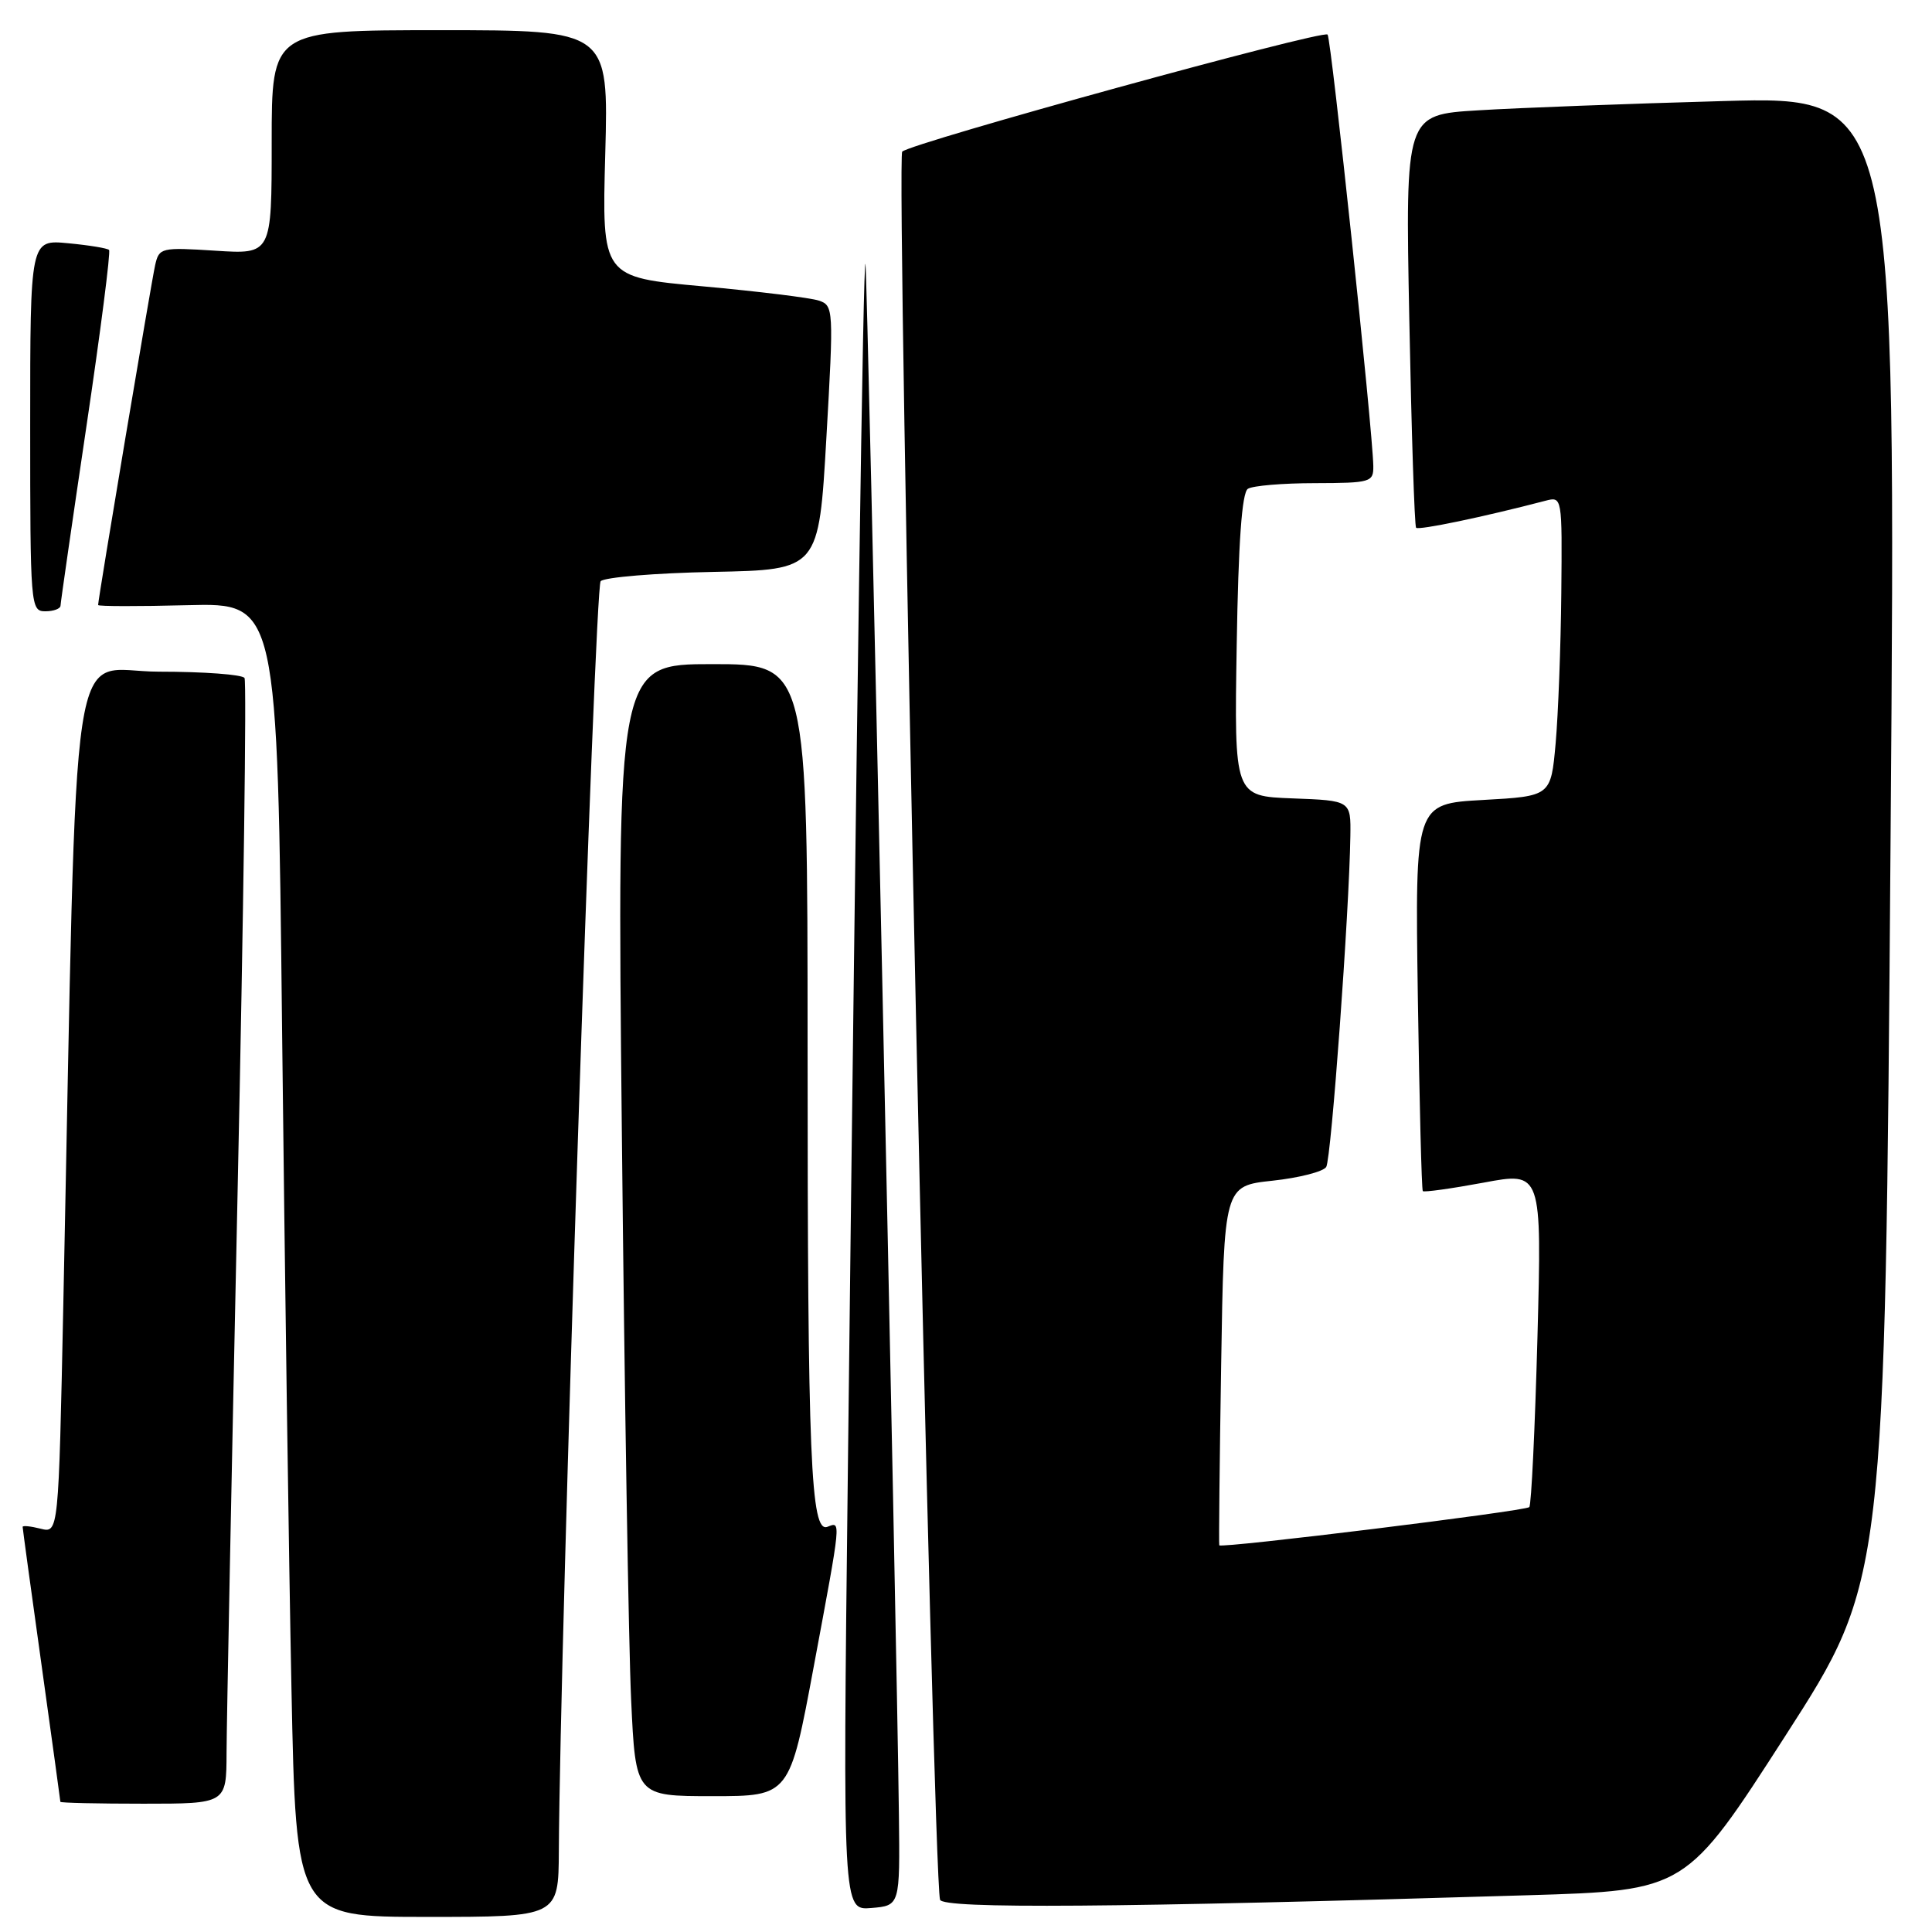 <?xml version="1.0" encoding="UTF-8" standalone="no"?>
<!DOCTYPE svg PUBLIC "-//W3C//DTD SVG 1.1//EN" "http://www.w3.org/Graphics/SVG/1.1/DTD/svg11.dtd" >
<svg xmlns="http://www.w3.org/2000/svg" xmlns:xlink="http://www.w3.org/1999/xlink" version="1.1" viewBox="0 0 256 256">
 <g >
 <path fill="currentColor"
d=" M 74.05 245.25 C 74.20 217.16 78.79 77.81 79.59 77.01 C 80.11 76.49 86.83 75.93 94.52 75.78 C 108.50 75.50 108.50 75.50 109.50 58.00 C 110.48 40.94 110.45 40.48 108.50 39.83 C 107.40 39.46 100.48 38.61 93.12 37.94 C 79.75 36.73 79.75 36.73 80.20 20.36 C 80.64 4.00 80.64 4.00 58.32 4.00 C 36.00 4.00 36.00 4.00 36.00 18.85 C 36.00 33.70 36.00 33.70 28.55 33.22 C 21.35 32.76 21.08 32.82 20.56 35.12 C 20.07 37.26 13.00 79.36 13.00 80.17 C 13.00 80.35 18.34 80.36 24.88 80.19 C 36.76 79.89 36.76 79.89 37.38 136.69 C 37.73 167.94 38.28 207.11 38.62 223.75 C 39.23 254.00 39.23 254.00 56.61 254.00 C 74.00 254.00 74.00 254.00 74.05 245.25 Z  M 119.11 240.50 C 118.83 216.42 114.95 36.46 114.68 35.00 C 114.39 33.45 113.51 94.17 112.34 195.32 C 111.67 253.14 111.67 253.14 115.46 252.82 C 119.25 252.50 119.25 252.50 119.11 240.50 Z  M 202.45 251.13 C 223.39 250.50 223.39 250.50 236.58 229.99 C 249.77 209.49 249.77 209.49 250.51 111.12 C 251.26 12.75 251.26 12.75 228.38 13.39 C 215.80 13.74 201.16 14.29 195.86 14.62 C 186.21 15.20 186.21 15.20 186.74 42.35 C 187.03 57.28 187.43 69.69 187.64 69.93 C 187.97 70.29 196.61 68.49 204.75 66.36 C 207.00 65.77 207.00 65.77 206.88 78.63 C 206.81 85.71 206.47 94.65 206.13 98.50 C 205.50 105.50 205.50 105.50 196.50 106.00 C 187.50 106.50 187.50 106.50 187.87 132.00 C 188.08 146.03 188.37 157.65 188.53 157.83 C 188.69 158.00 192.30 157.50 196.56 156.71 C 204.30 155.26 204.30 155.26 203.72 177.23 C 203.39 189.32 202.91 199.42 202.64 199.70 C 202.11 200.23 161.78 205.20 161.56 204.76 C 161.49 204.62 161.60 193.84 161.81 180.82 C 162.19 157.14 162.19 157.14 168.61 156.45 C 172.14 156.07 175.34 155.25 175.73 154.63 C 176.40 153.56 178.78 120.84 178.93 110.79 C 179.00 106.08 179.00 106.08 171.27 105.79 C 163.54 105.50 163.54 105.50 163.87 85.50 C 164.09 71.84 164.56 65.27 165.35 64.77 C 165.98 64.36 169.99 64.02 174.25 64.02 C 181.63 64.00 182.00 63.89 181.97 61.75 C 181.90 57.09 176.39 5.05 175.91 4.58 C 175.26 3.92 120.78 18.92 119.55 20.09 C 118.70 20.91 123.61 248.48 124.56 251.72 C 124.92 252.95 147.77 252.78 202.45 251.13 Z  M 30.02 232.25 C 30.03 228.54 30.69 195.17 31.48 158.09 C 32.27 121.02 32.69 90.30 32.40 89.84 C 32.12 89.38 27.01 89.00 21.06 89.00 C 8.95 89.00 10.31 80.02 8.39 172.83 C 7.76 203.16 7.76 203.16 5.38 202.56 C 4.07 202.23 3.00 202.12 3.00 202.32 C 3.00 202.52 4.12 210.74 5.50 220.59 C 6.87 230.44 8.00 238.61 8.00 238.75 C 8.00 238.89 12.95 239.00 19.00 239.00 C 30.00 239.00 30.00 239.00 30.02 232.25 Z  M 107.84 220.75 C 111.51 201.08 111.45 201.61 109.64 202.31 C 107.42 203.16 107.01 193.46 107.01 138.75 C 107.00 88.00 107.00 88.00 94.38 88.00 C 81.76 88.00 81.76 88.00 82.40 150.25 C 82.75 184.49 83.30 218.24 83.63 225.25 C 84.22 238.00 84.22 238.00 94.42 238.00 C 104.63 238.00 104.63 238.00 107.84 220.75 Z  M 8.02 80.25 C 8.03 79.84 9.57 69.16 11.45 56.51 C 13.33 43.87 14.68 33.34 14.45 33.12 C 14.23 32.89 11.78 32.49 9.02 32.23 C 4.00 31.75 4.00 31.75 4.00 56.37 C 4.00 80.33 4.05 81.00 6.00 81.00 C 7.10 81.00 8.01 80.66 8.02 80.25 Z "/>
</g>
</svg>